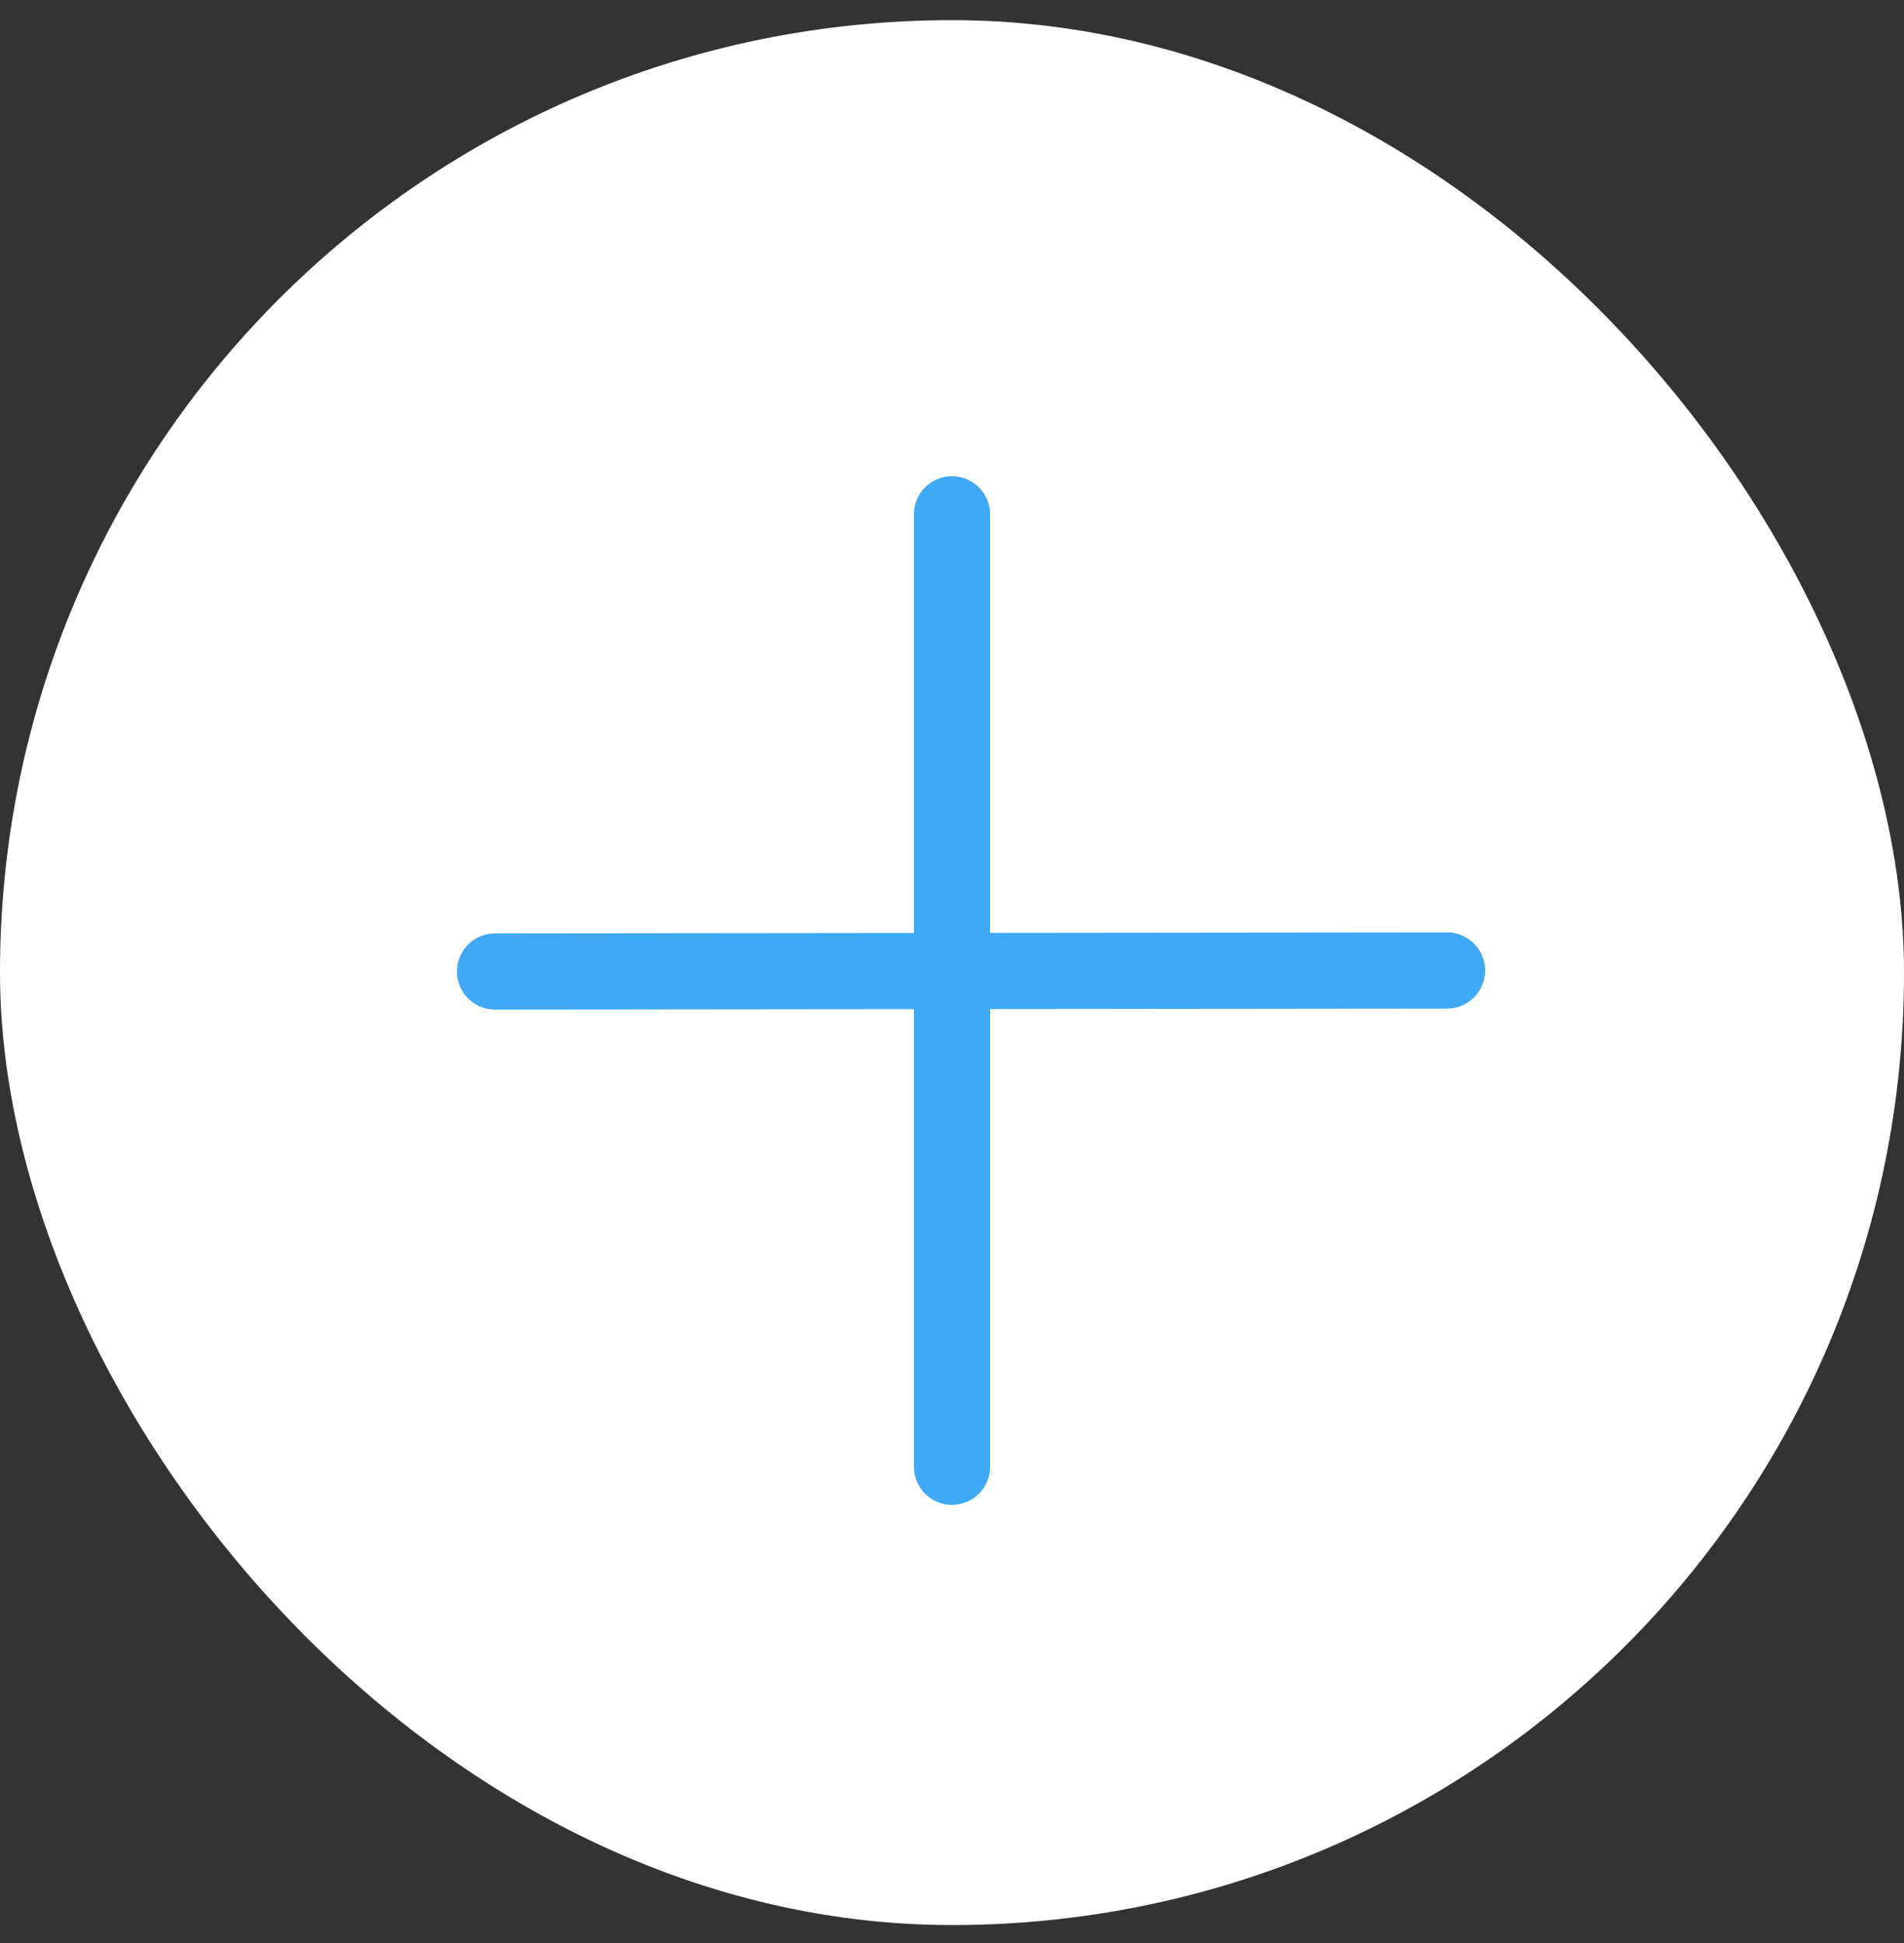 <svg width="50" height="51" viewBox="0 0 50 51" fill="none" xmlns="http://www.w3.org/2000/svg">
<rect x="0" y="0" width="50" height="51" fill="#333333" stroke="none"/>
<rect y="0.529" width="50" height="50" rx="25" fill="white"/>
<path d="M25 13.5V38.5" stroke="#3FA9F5" stroke-width="2" stroke-linecap="round" stroke-linejoin="round"/>
<path d="M13 25.5L38 25.474" stroke="#3FA9F5" stroke-width="2" stroke-linecap="round" stroke-linejoin="round"/>
</svg>
